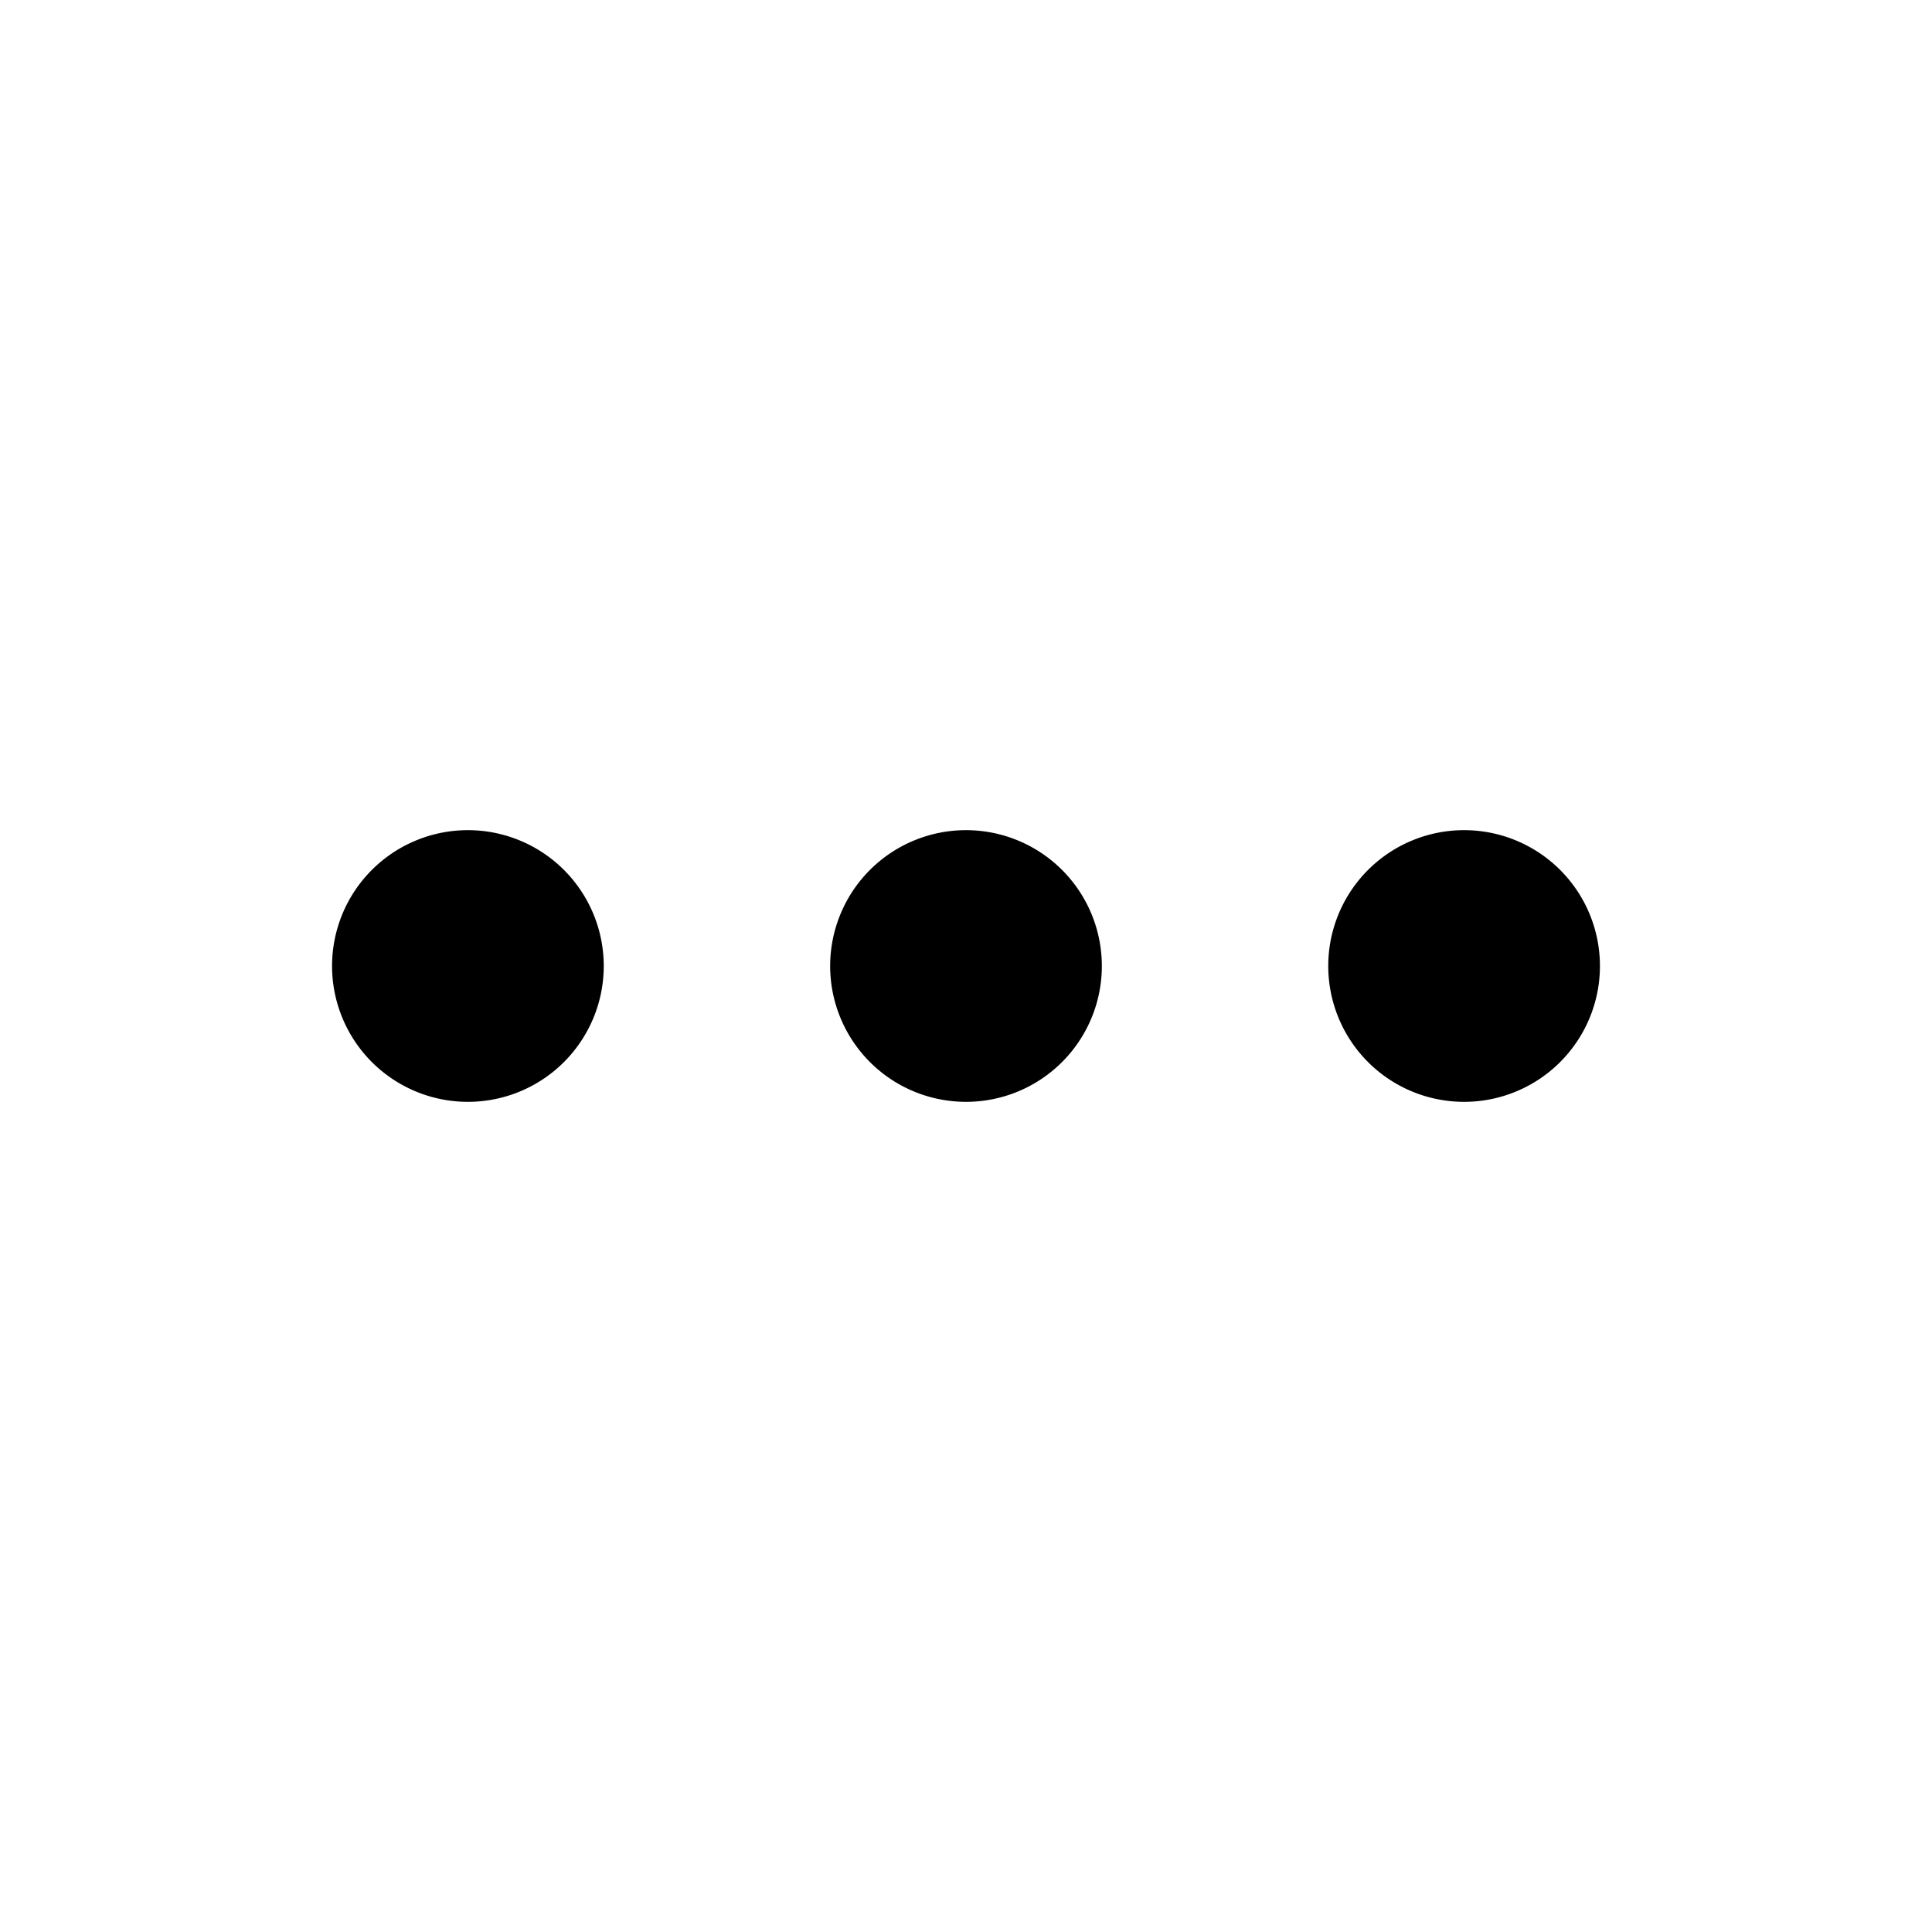 <svg id="Layer_1" data-name="Layer 1" xmlns="http://www.w3.org/2000/svg" viewBox="0 0 32 32"><path d="M7.75,18.25A2.25,2.25,0,1,0,5.5,16,2.25,2.25,0,0,0,7.75,18.25Z"/><path d="M16,18.25A2.25,2.25,0,1,0,13.75,16,2.25,2.25,0,0,0,16,18.25Z"/><path d="M24.25,18.25A2.25,2.25,0,1,0,22,16,2.25,2.25,0,0,0,24.25,18.25Z"/></svg>